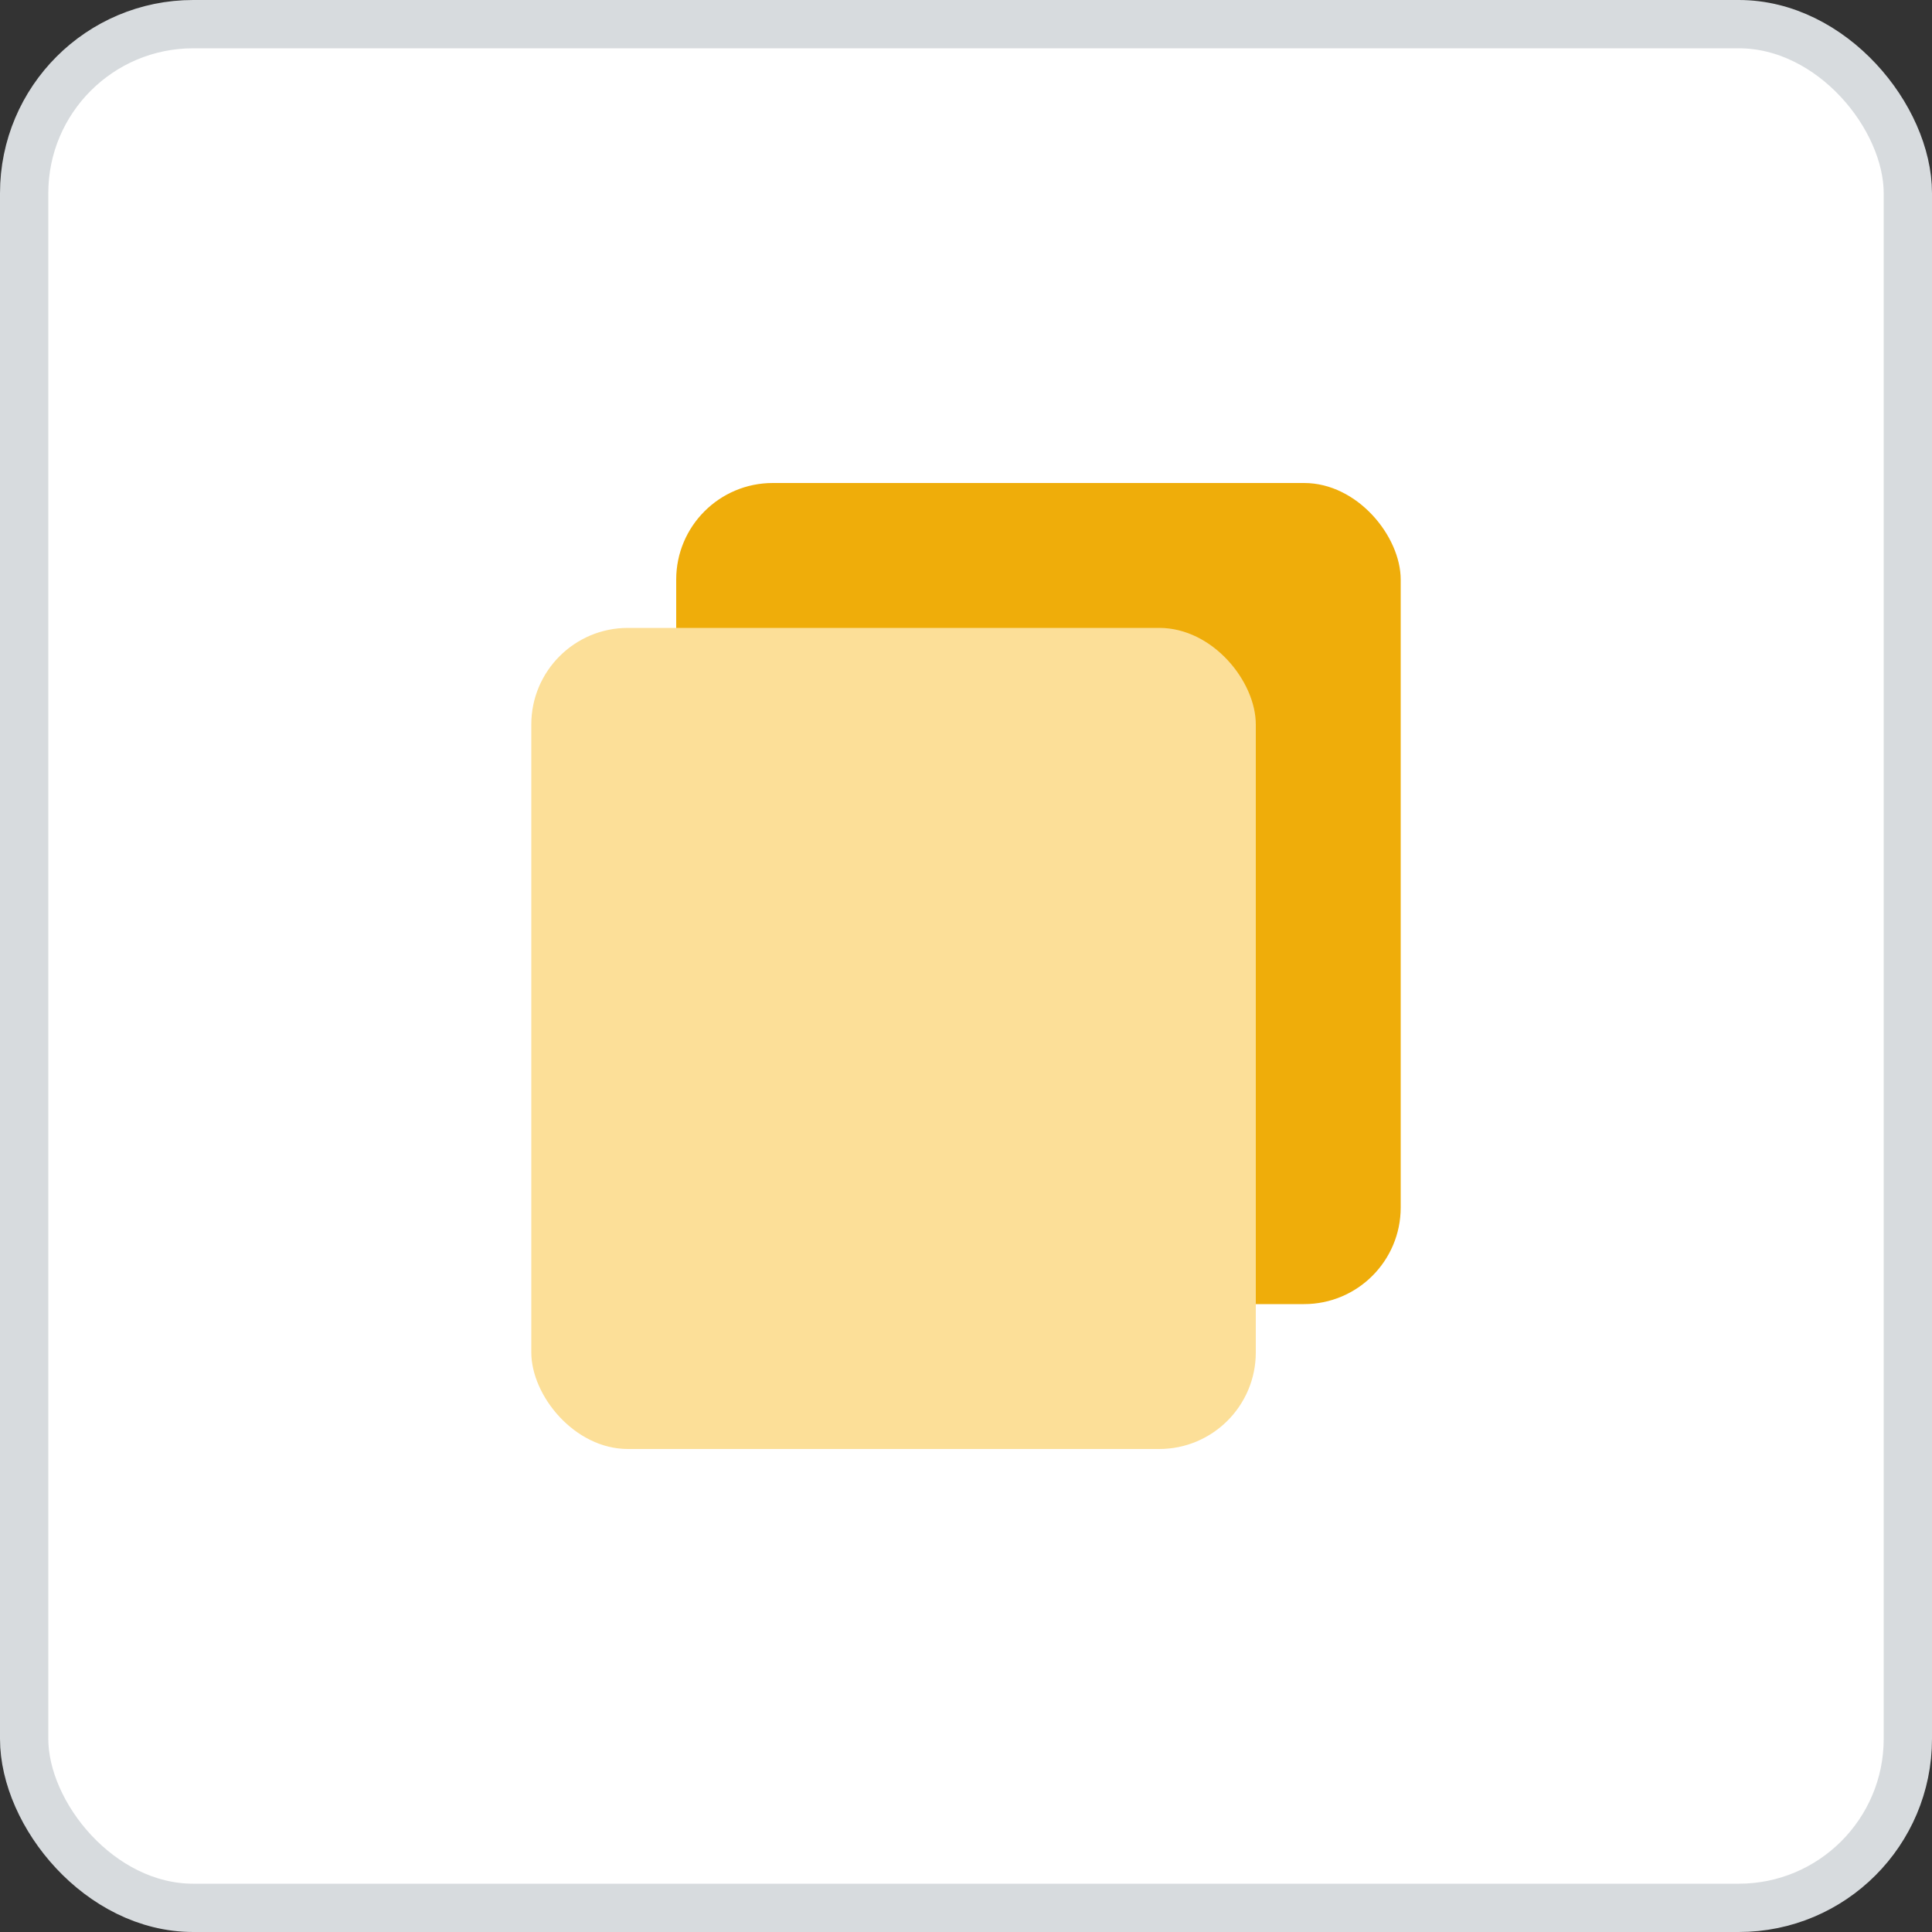 <svg width="40" height="40" viewBox="0 0 40 40" fill="none" xmlns="http://www.w3.org/2000/svg">
<rect x="0" y="0" width="40" height="40" fill="#333333" stroke="none"/>
<rect x="0.5" y="0.5" width="39" height="39" rx="3.5" fill="white" stroke="#D7DBDE"/>
<rect x="14" y="10" width="15" height="17" rx="2" fill="#EFAD0A"/>
<rect x="11" y="13" width="15" height="17" rx="2" fill="#FCDF98"/>
</svg>

